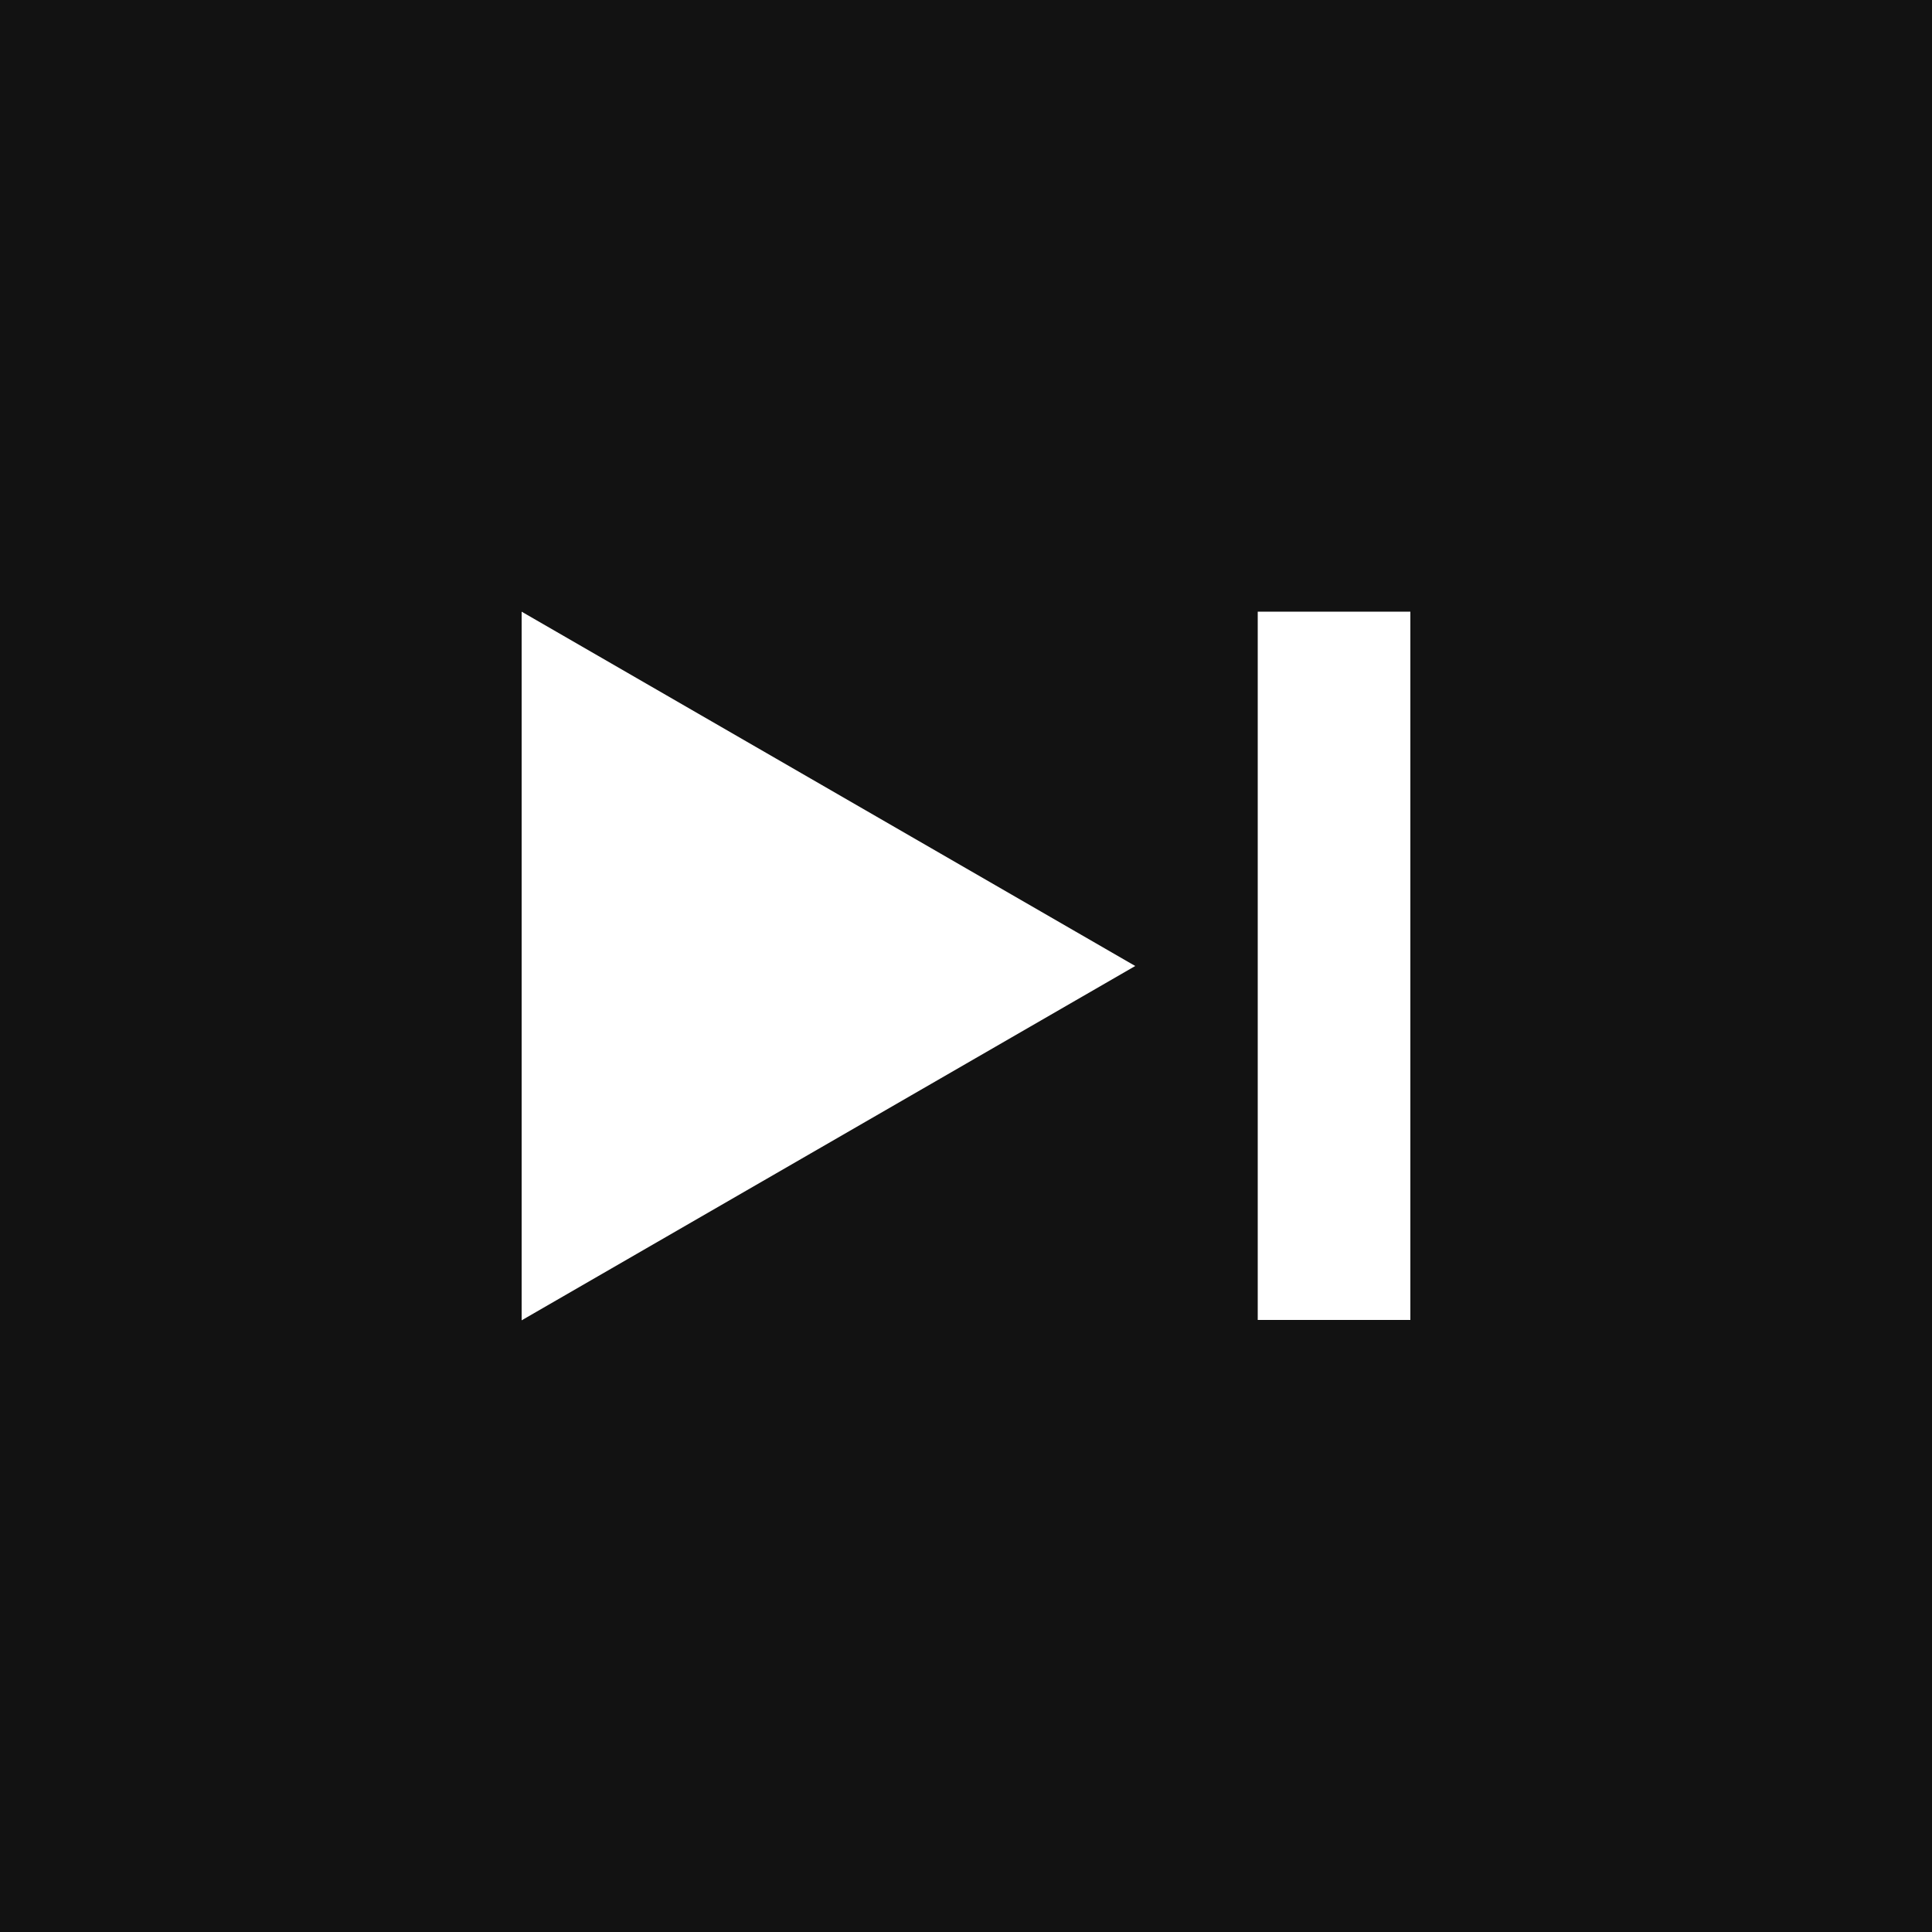 <svg id="Layer_1" data-name="Layer 1" xmlns="http://www.w3.org/2000/svg" viewBox="0 0 50 50"><defs><style>.cls-1{fill:#121212;}.cls-2{fill:#fff;}</style></defs><title>last-button-hover</title><rect class="cls-1" width="50" height="50"/><polygon class="cls-2" points="29.38 25 13.5 34.17 13.5 15.83 29.38 25"/><rect class="cls-2" x="32.55" y="15.83" width="3.95" height="18.33"/></svg>